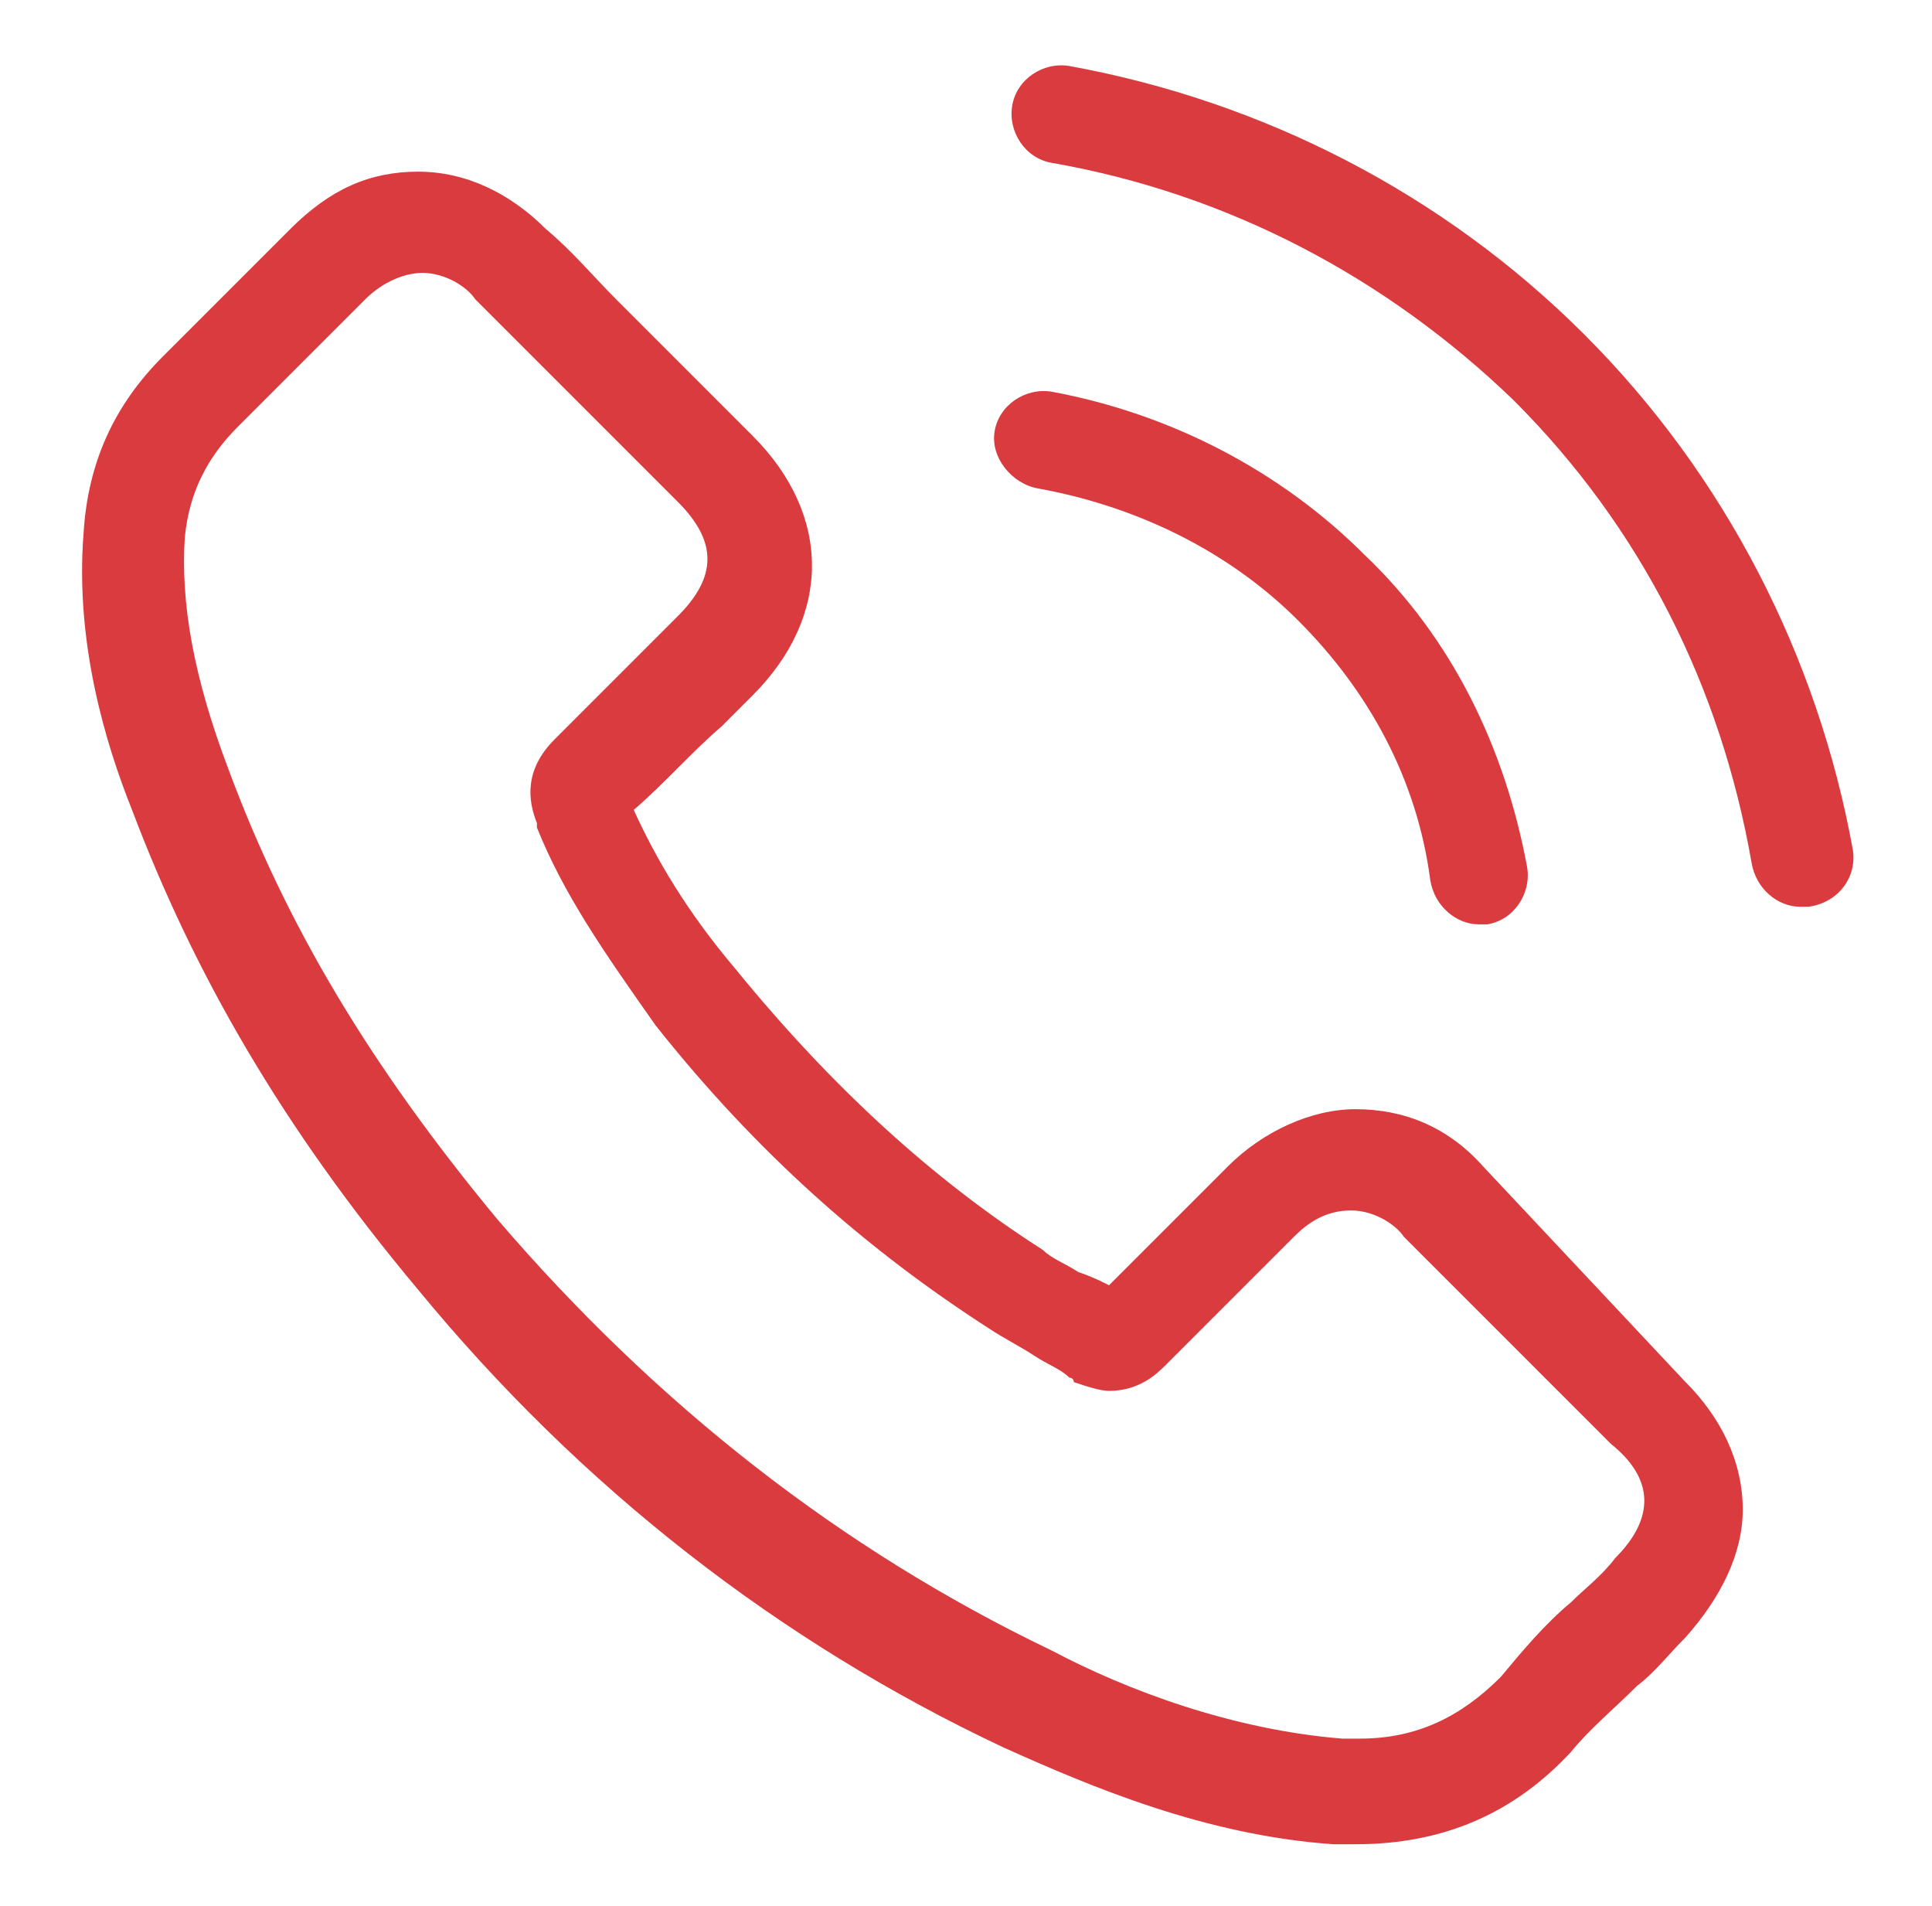 <?xml version="1.0" encoding="utf-8"?>
<!-- Generator: Adobe Illustrator 19.0.0, SVG Export Plug-In . SVG Version: 6.00 Build 0)  -->
<svg version="1.1" id="Layer_1" xmlns="http://www.w3.org/2000/svg" xmlns:xlink="http://www.w3.org/1999/xlink" x="0px" y="0px"
	 viewBox="-283 375.7 43.9 43.3" style="enable-background:new -283 375.7 43.9 43.3;" xml:space="preserve">
<style type="text/css">
	.st0{fill:#D93B3F;}
</style>
<g>
	<path class="st0" d="M-249.3,402.2c-0.8-0.9-1.8-1.3-2.9-1.3c-1,0-2.1,0.5-2.9,1.3l-2.7,2.7c-0.2-0.1-0.4-0.2-0.7-0.3
		c-0.3-0.2-0.6-0.3-0.8-0.5c-2.5-1.6-4.8-3.7-7-6.4c-1.1-1.3-1.8-2.5-2.3-3.6c0.7-0.6,1.3-1.3,2-1.9c0.2-0.2,0.5-0.5,0.7-0.7
		c1.8-1.8,1.8-4.1,0-5.9l-2.3-2.3c-0.3-0.3-0.5-0.5-0.8-0.8c-0.5-0.5-1-1.1-1.6-1.6c-0.8-0.8-1.8-1.3-2.9-1.3s-2,0.4-2.9,1.3
		c0,0,0,0,0,0l-2.9,2.9c-1.1,1.1-1.7,2.4-1.8,4c-0.2,2.5,0.5,4.8,1.1,6.3c1.4,3.7,3.4,7.2,6.5,10.9c3.7,4.5,8.2,8,13.3,10.4
		c2,0.9,4.6,2,7.5,2.2c0.2,0,0.4,0,0.5,0c2,0,3.6-0.7,4.9-2.1c0,0,0,0,0,0c0.4-0.5,1-1,1.5-1.5c0.4-0.3,0.7-0.7,1.1-1.1
		c0.8-0.9,1.3-1.9,1.3-2.9c0-1.1-0.5-2.1-1.3-2.9L-249.3,402.2z M-246.3,411.1C-246.3,411.1-246.3,411.1-246.3,411.1
		c-0.3,0.4-0.7,0.7-1,1c-0.6,0.5-1.1,1.1-1.6,1.7c-0.9,0.9-1.9,1.4-3.2,1.4c-0.1,0-0.3,0-0.4,0c-2.5-0.2-4.9-1.1-6.6-2
		c-4.8-2.3-9-5.6-12.6-9.8c-2.9-3.5-4.8-6.7-6.1-10.2c-0.8-2.1-1.1-3.8-1-5.3c0.1-1,0.5-1.8,1.2-2.5l2.9-2.9
		c0.4-0.4,0.9-0.6,1.3-0.6c0.5,0,1,0.3,1.2,0.6c0,0,0,0,0,0c0.5,0.5,1,1,1.5,1.5c0.3,0.3,0.5,0.5,0.8,0.8l2.3,2.3
		c0.9,0.9,0.9,1.7,0,2.6c-0.2,0.2-0.5,0.5-0.7,0.7c-0.7,0.7-1.4,1.4-2.1,2.1c0,0,0,0,0,0c-0.7,0.7-0.6,1.4-0.4,1.9c0,0,0,0.1,0,0.1
		c0.6,1.5,1.5,2.8,2.7,4.5l0,0c2.3,2.9,4.8,5.1,7.6,6.9c0.3,0.2,0.7,0.4,1,0.6c0.3,0.2,0.6,0.3,0.8,0.5c0,0,0.1,0,0.1,0.1
		c0.3,0.1,0.6,0.2,0.8,0.2c0.7,0,1.1-0.4,1.3-0.6l2.9-2.9c0.3-0.3,0.7-0.6,1.3-0.6c0.5,0,1,0.3,1.2,0.6c0,0,0,0,0,0l4.7,4.7
		C-245.4,409.3-245.4,410.2-246.3,411.1z"/>
	<path class="st0" d="M-259.4,386.8c2.2,0.4,4.3,1.4,5.9,3c1.6,1.6,2.7,3.6,3,5.9c0.1,0.6,0.6,1,1.1,1c0.1,0,0.1,0,0.2,0
		c0.6-0.1,1-0.7,0.9-1.3c-0.5-2.7-1.7-5.2-3.7-7.1c-1.9-1.9-4.4-3.2-7.1-3.7c-0.6-0.1-1.2,0.3-1.3,0.9
		C-260.5,386.1-260,386.7-259.4,386.8z"/>
	<path class="st0" d="M-240.9,395c-0.8-4.4-2.9-8.5-6.1-11.7s-7.3-5.3-11.7-6.1c-0.6-0.1-1.2,0.3-1.3,0.9c-0.1,0.6,0.3,1.2,0.9,1.3
		c4,0.7,7.6,2.6,10.5,5.4c2.9,2.9,4.7,6.5,5.4,10.5c0.1,0.6,0.6,1,1.1,1c0.1,0,0.1,0,0.2,0C-241.2,396.2-240.8,395.6-240.9,395z"/>
</g>
</svg>
